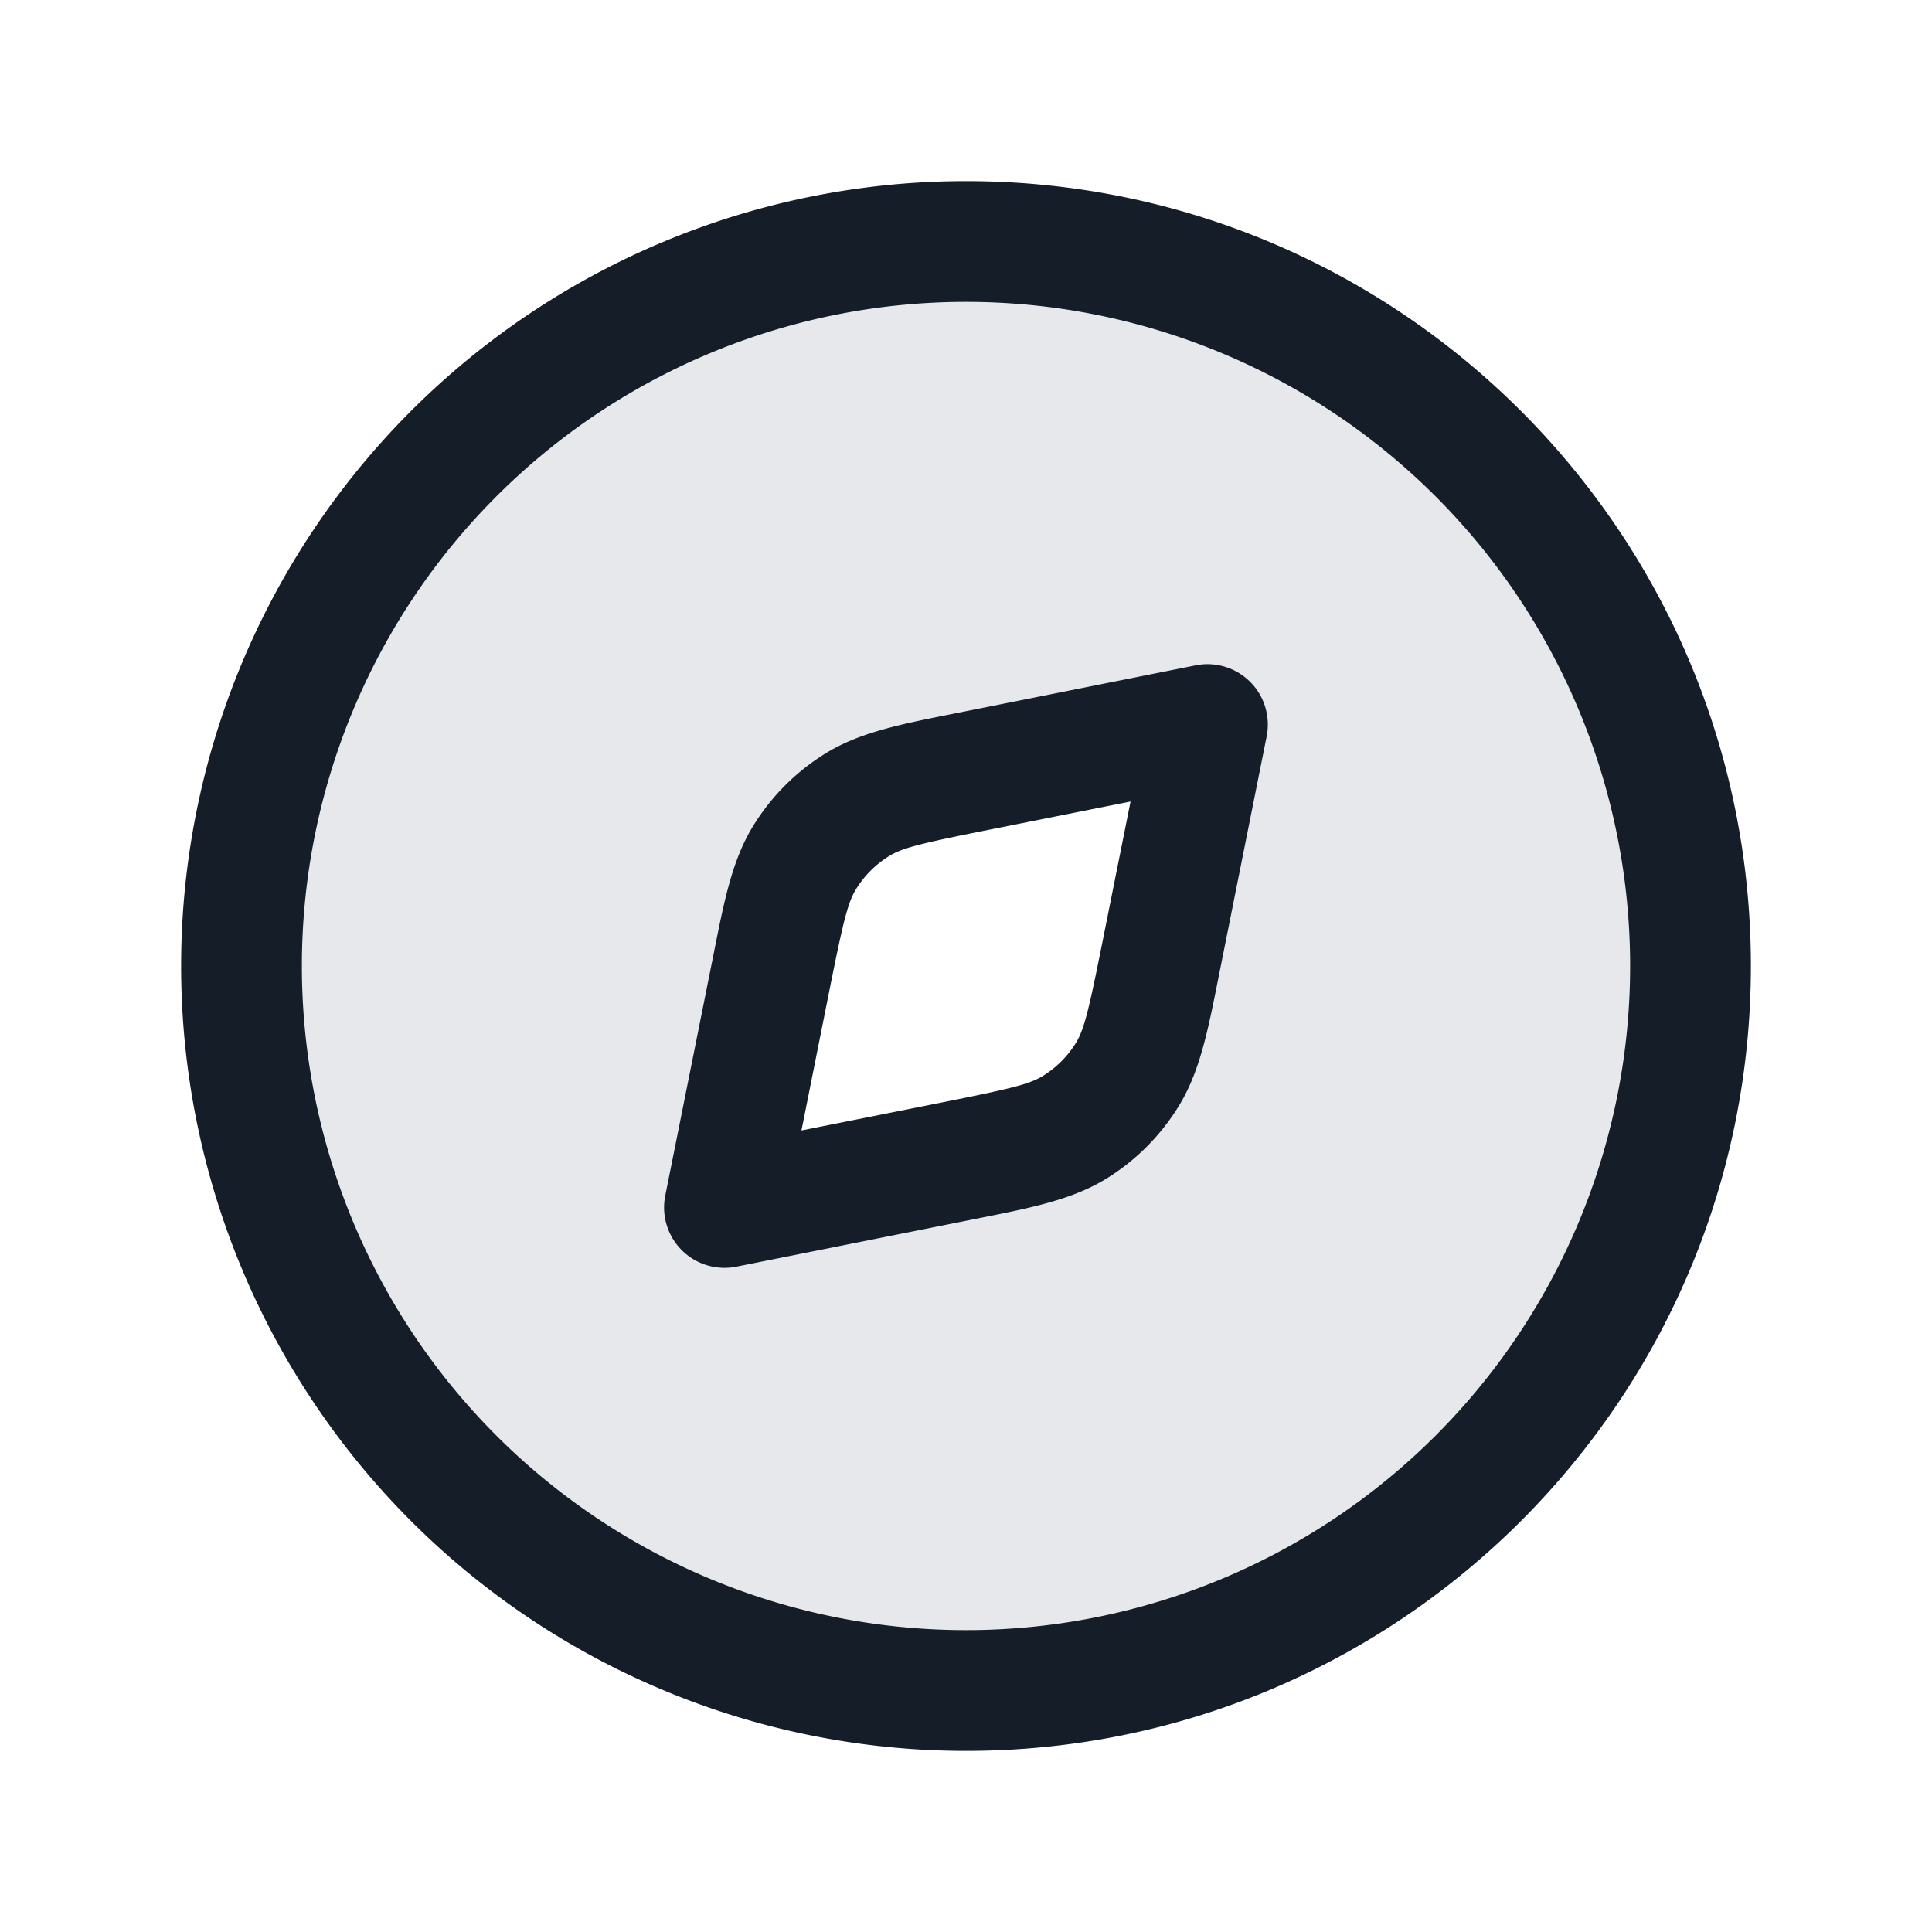 <svg xmlns="http://www.w3.org/2000/svg" viewBox="0 0 24 24"><path fill="#636F7E" opacity=".16" d="M12 21a9 9 0 0 1-9-9 9 9 0 0 1 9-9 9 9 0 0 1 9 9 9 9 0 0 1-9 9Zm-3-6 2.908-.582c.756-.15 1.134-.226 1.438-.413.268-.165.494-.39.659-.659.186-.304.262-.682.413-1.438L15 9l-2.908.582c-.756.15-1.134.226-1.438.413-.269.165-.495.39-.66.659-.186.304-.261.682-.413 1.438Z"/><path fill="#151E28" d="M12 2.25c5.384 0 9.75 4.365 9.75 9.75s-4.366 9.75-9.75 9.75A9.75 9.75 0 0 1 2.25 12 9.75 9.75 0 0 1 12 2.25ZM3.75 12a8.25 8.25 0 1 0 16.5 0 8.25 8.25 0 0 0-16.5 0Zm11.985-2.853-.581 2.908-.023.115c-.128.643-.229 1.148-.487 1.568-.226.369-.536.68-.906.907-.421.257-.925.358-1.568.486l-.115.023-2.908.581a.75.75 0 0 1-.883-.882l.582-2.908.023-.115c.128-.643.228-1.148.486-1.568.227-.37.537-.68.907-.907.42-.257.925-.358 1.568-.486l.115-.023 2.908-.581a.75.75 0 0 1 .882.882Zm-3.496 1.17c-.814.163-1.031.217-1.193.317a1.248 1.248 0 0 0-.412.412c-.1.163-.154.379-.318 1.193l-.36 1.804 1.805-.36c.813-.163 1.03-.217 1.193-.317.168-.103.309-.244.412-.412.099-.163.154-.379.317-1.193l.361-1.804Z"/></svg>